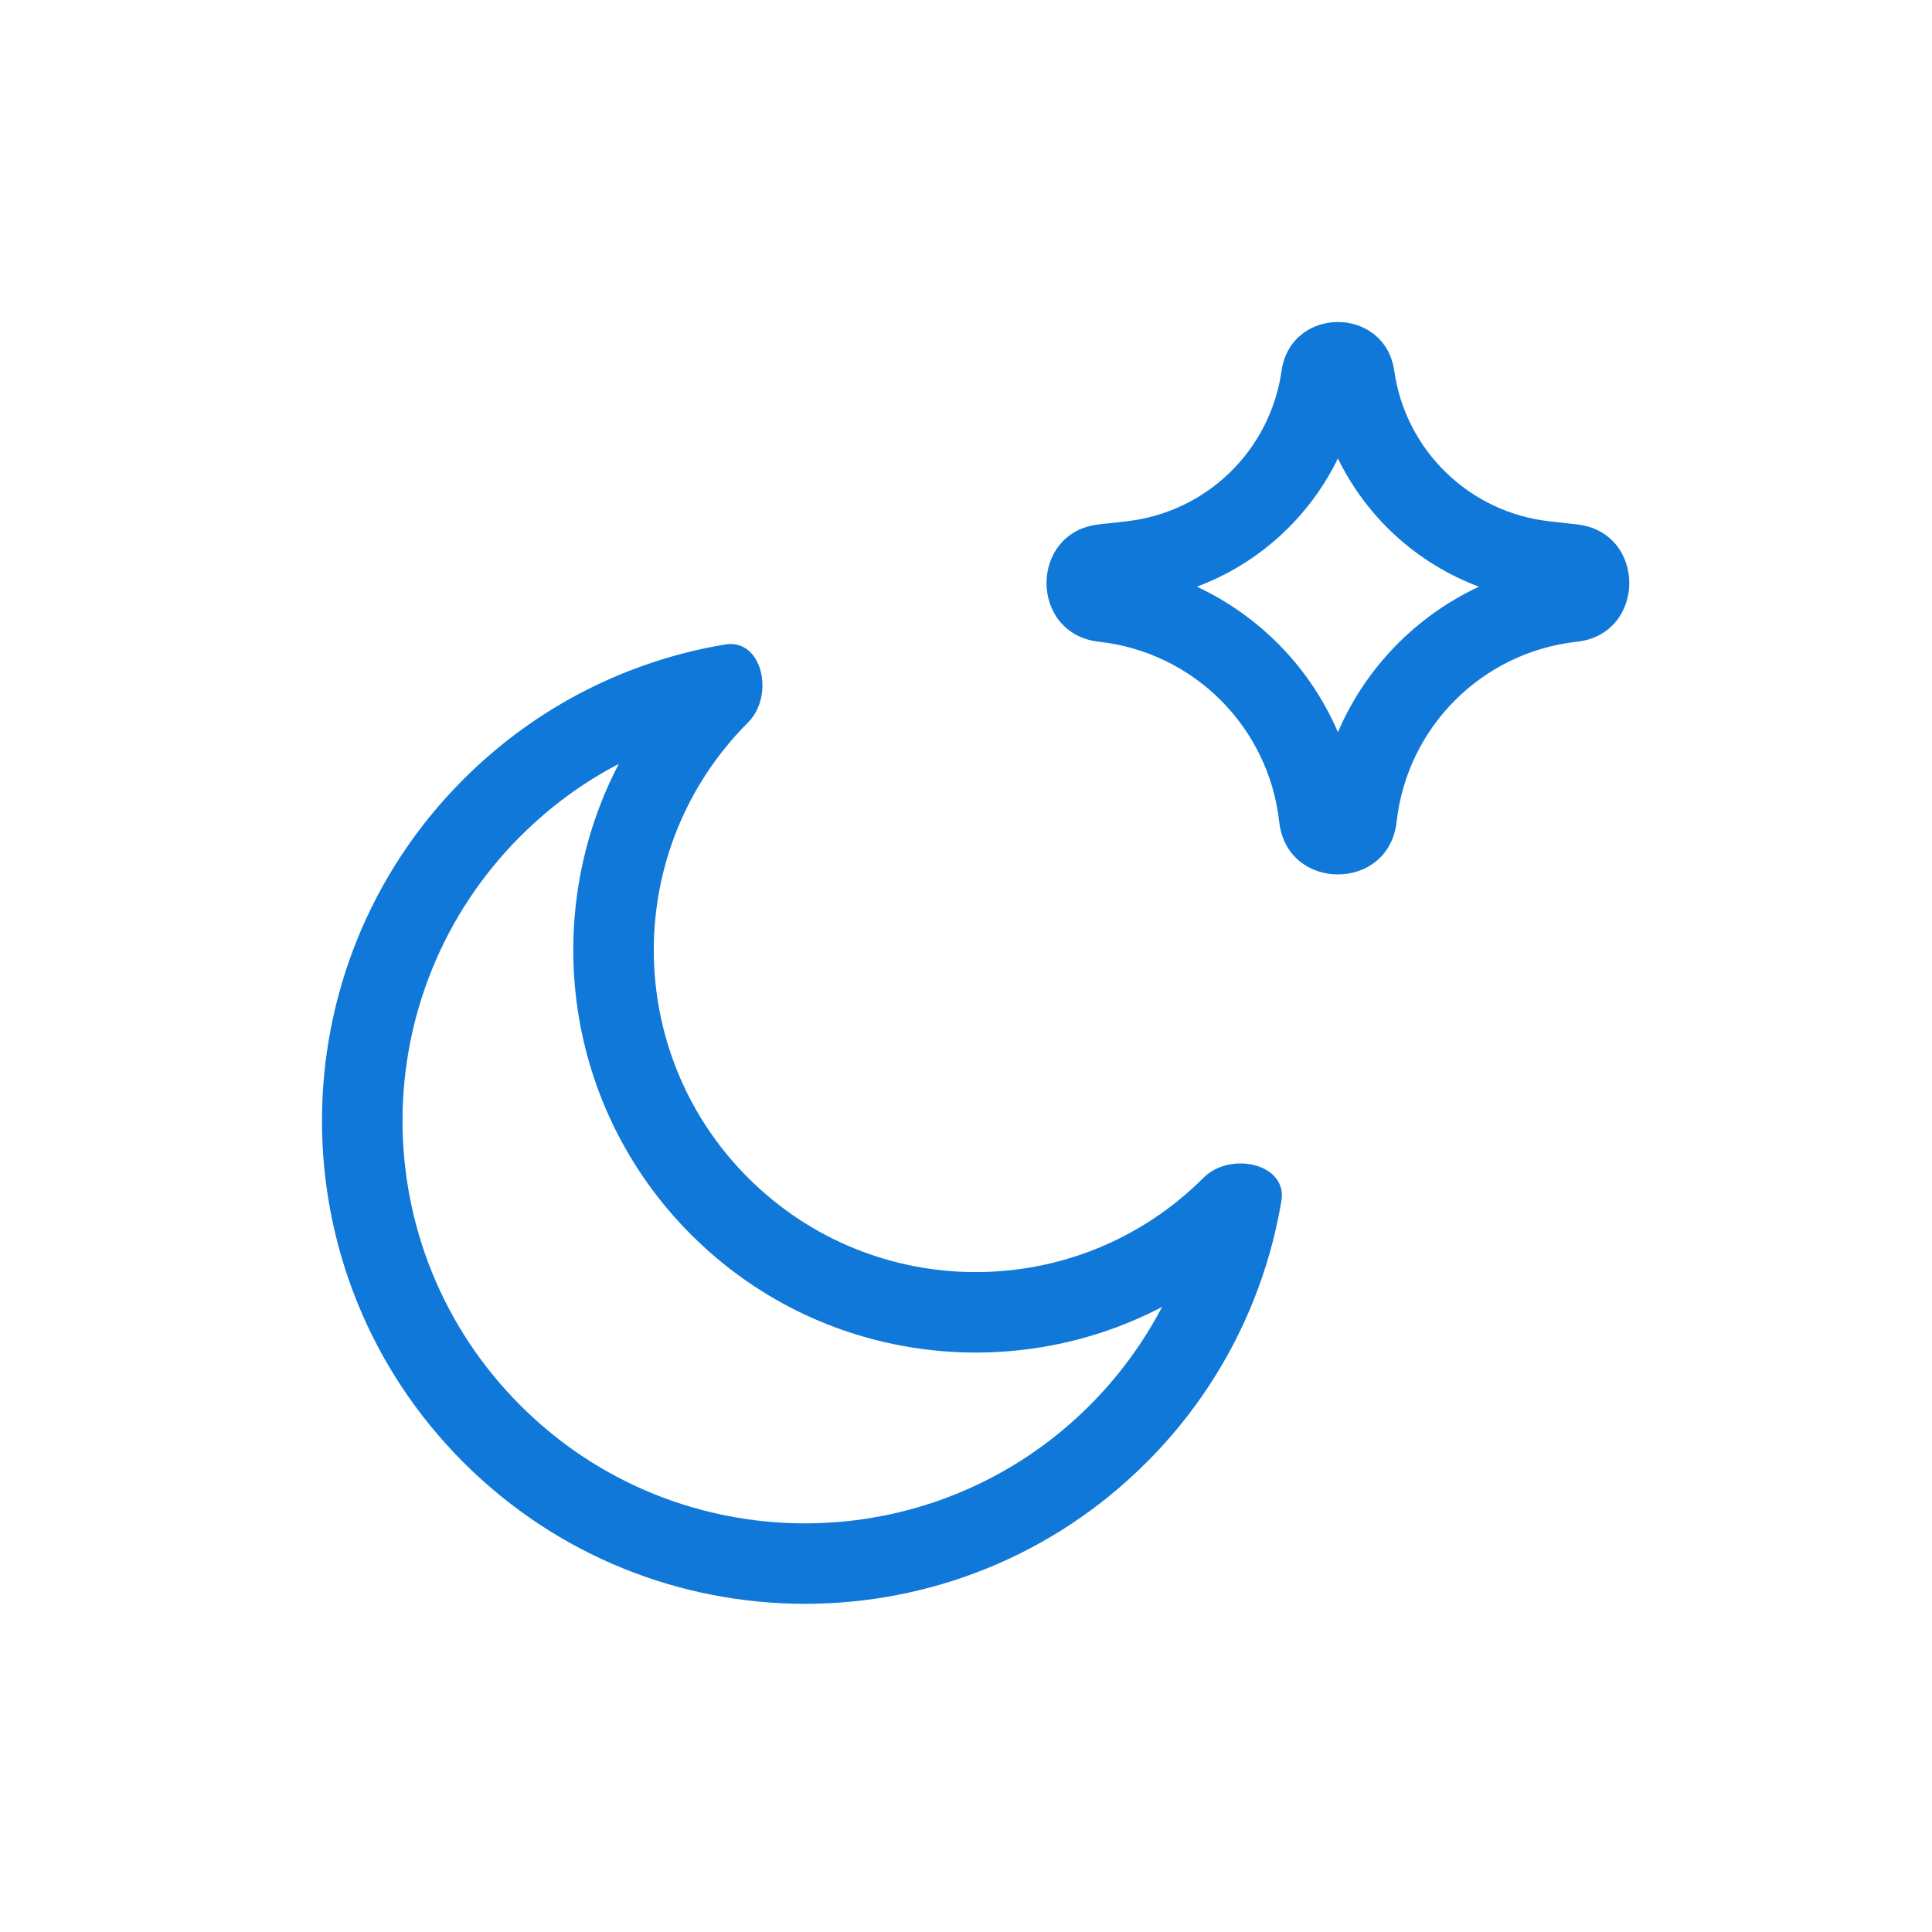<svg width="24" height="24" viewBox="0 0 24 24" fill="none" xmlns="http://www.w3.org/2000/svg">
<path fill-rule="evenodd" clip-rule="evenodd" d="M17.32 4.607C17.204 3.798 16.036 3.798 15.92 4.607C15.779 5.597 14.986 6.366 13.992 6.476L13.652 6.514C12.783 6.61 12.783 7.875 13.652 7.972C14.83 8.102 15.76 9.032 15.891 10.21C15.988 11.08 17.252 11.08 17.349 10.21C17.48 9.032 18.41 8.102 19.588 7.972C20.457 7.875 20.457 6.61 19.588 6.514L19.248 6.476C18.255 6.366 17.461 5.597 17.32 4.607ZM14.868 7.288C15.636 7.001 16.263 6.428 16.62 5.695C16.977 6.428 17.604 7.001 18.372 7.288C17.588 7.654 16.962 8.298 16.62 9.095C16.278 8.298 15.652 7.654 14.868 7.288ZM7.687 9.489C6.703 11.374 7.003 13.755 8.586 15.338C10.169 16.921 12.55 17.22 14.435 16.236C14.205 16.676 13.905 17.089 13.536 17.459C11.583 19.412 8.417 19.412 6.465 17.459C4.512 15.507 4.512 12.341 6.465 10.388C6.835 10.018 7.247 9.718 7.687 9.489ZM9.293 8.974C9.626 8.641 9.471 7.928 9.007 8.006C7.817 8.205 6.675 8.763 5.757 9.681C3.414 12.024 3.414 15.823 5.757 18.166C8.101 20.509 11.899 20.509 14.243 18.166C15.161 17.248 15.719 16.107 15.918 14.917C15.995 14.453 15.282 14.298 14.95 14.631C13.388 16.193 10.855 16.193 9.293 14.631C7.731 13.069 7.731 10.536 9.293 8.974Z" fill="#1078D8"/>
</svg>
